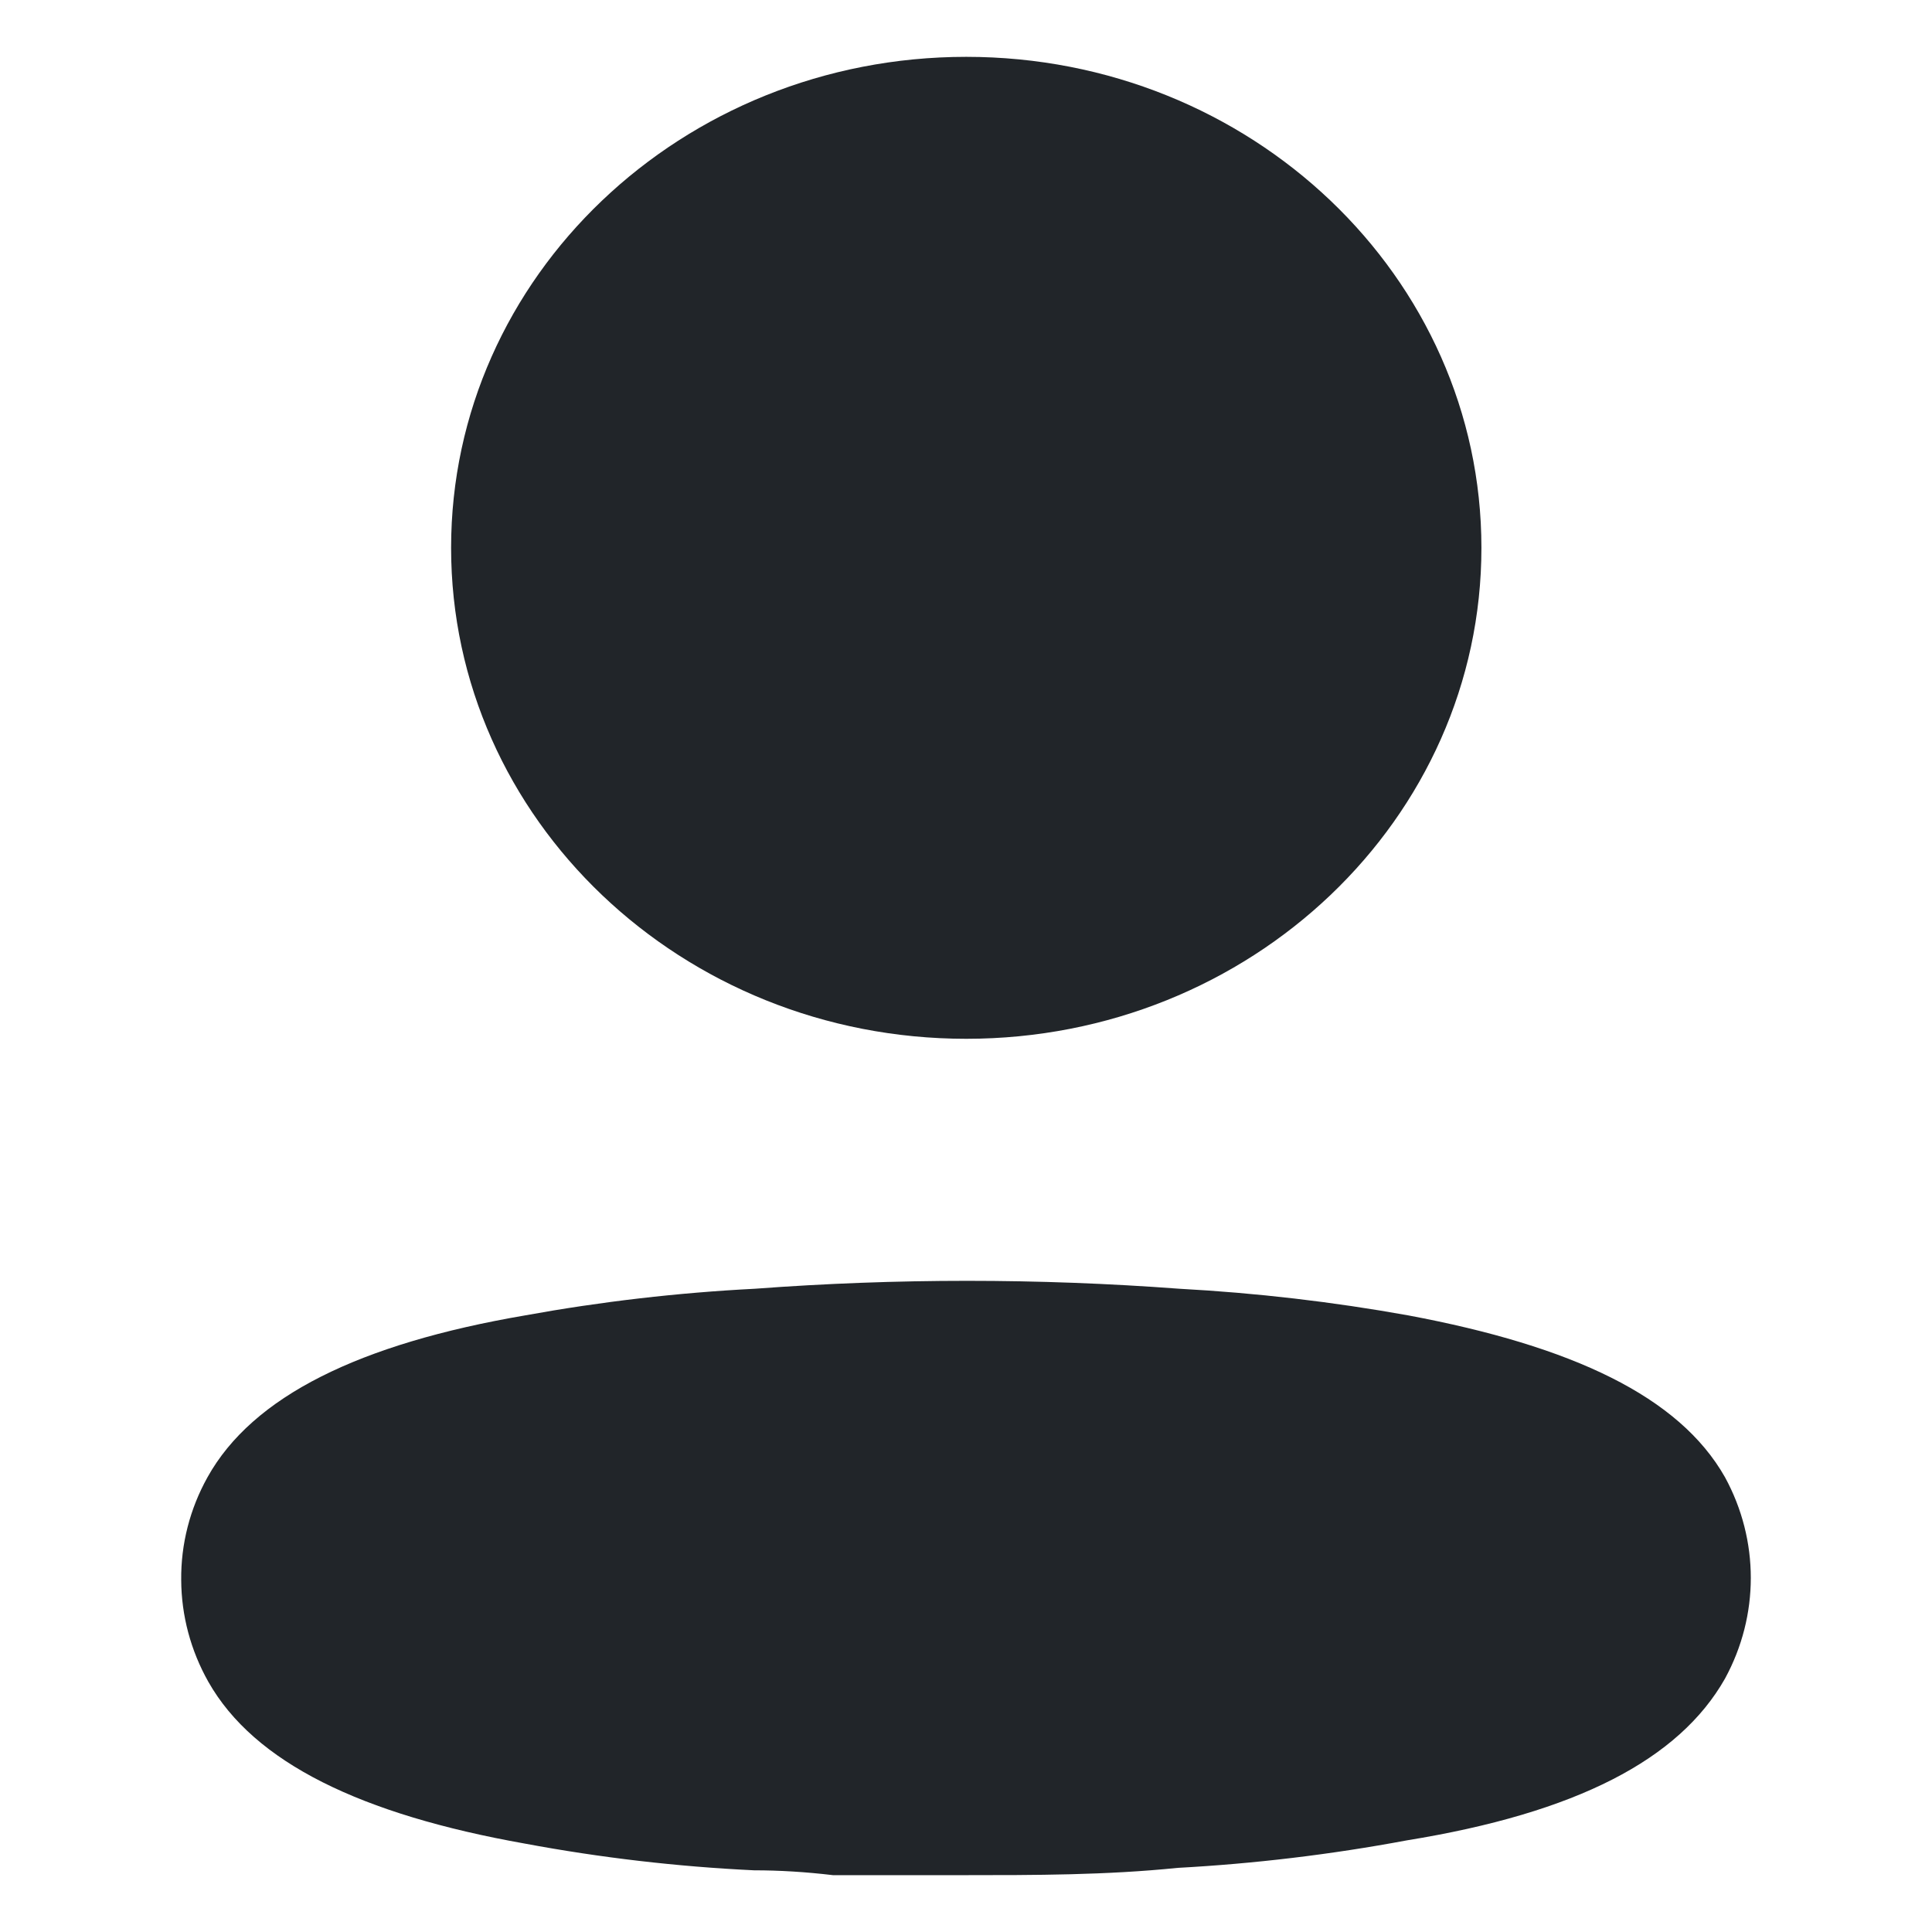<?xml version="1.0" encoding="UTF-8" standalone="no"?><!DOCTYPE svg PUBLIC "-//W3C//DTD SVG 1.1//EN" "http://www.w3.org/Graphics/SVG/1.1/DTD/svg11.dtd"><svg width="100%" height="100%" viewBox="0 0 100 100" version="1.1" xmlns="http://www.w3.org/2000/svg" xmlns:xlink="http://www.w3.org/1999/xlink" xml:space="preserve" xmlns:serif="http://www.serif.com/" style="fill-rule:evenodd;clip-rule:evenodd;stroke-linejoin:round;stroke-miterlimit:2;"><path d="M39.075,66.705c7.31,-0.546 14.654,-0.546 21.964,-0c3.981,0.215 7.943,0.676 11.861,1.381c8.478,1.591 14.013,4.187 16.385,8.374c1.782,3.267 1.782,7.157 0,10.425c-2.372,4.186 -7.687,6.949 -16.473,8.373c-3.915,0.732 -7.878,1.207 -11.86,1.423c-3.69,0.377 -7.38,0.377 -11.114,0.377l-6.721,0c-1.406,-0.167 -2.768,-0.251 -4.086,-0.251c-3.983,-0.19 -7.947,-0.652 -11.86,-1.382c-8.479,-1.507 -14.014,-4.186 -16.386,-8.373c-0.915,-1.622 -1.398,-3.433 -1.406,-5.275c-0.019,-1.853 0.45,-3.681 1.362,-5.317c2.329,-4.187 7.864,-6.908 16.43,-8.374c3.931,-0.715 7.908,-1.176 11.904,-1.381Zm10.938,-63.763c14.727,-0 26.665,11.378 26.665,25.413c-0,14.035 -11.938,25.413 -26.665,25.413c-14.726,0 -26.664,-11.378 -26.664,-25.413c-0,-14.035 11.938,-25.413 26.664,-25.413Z" style="fill:#212529;fill-rule:nonzero;"/></svg>